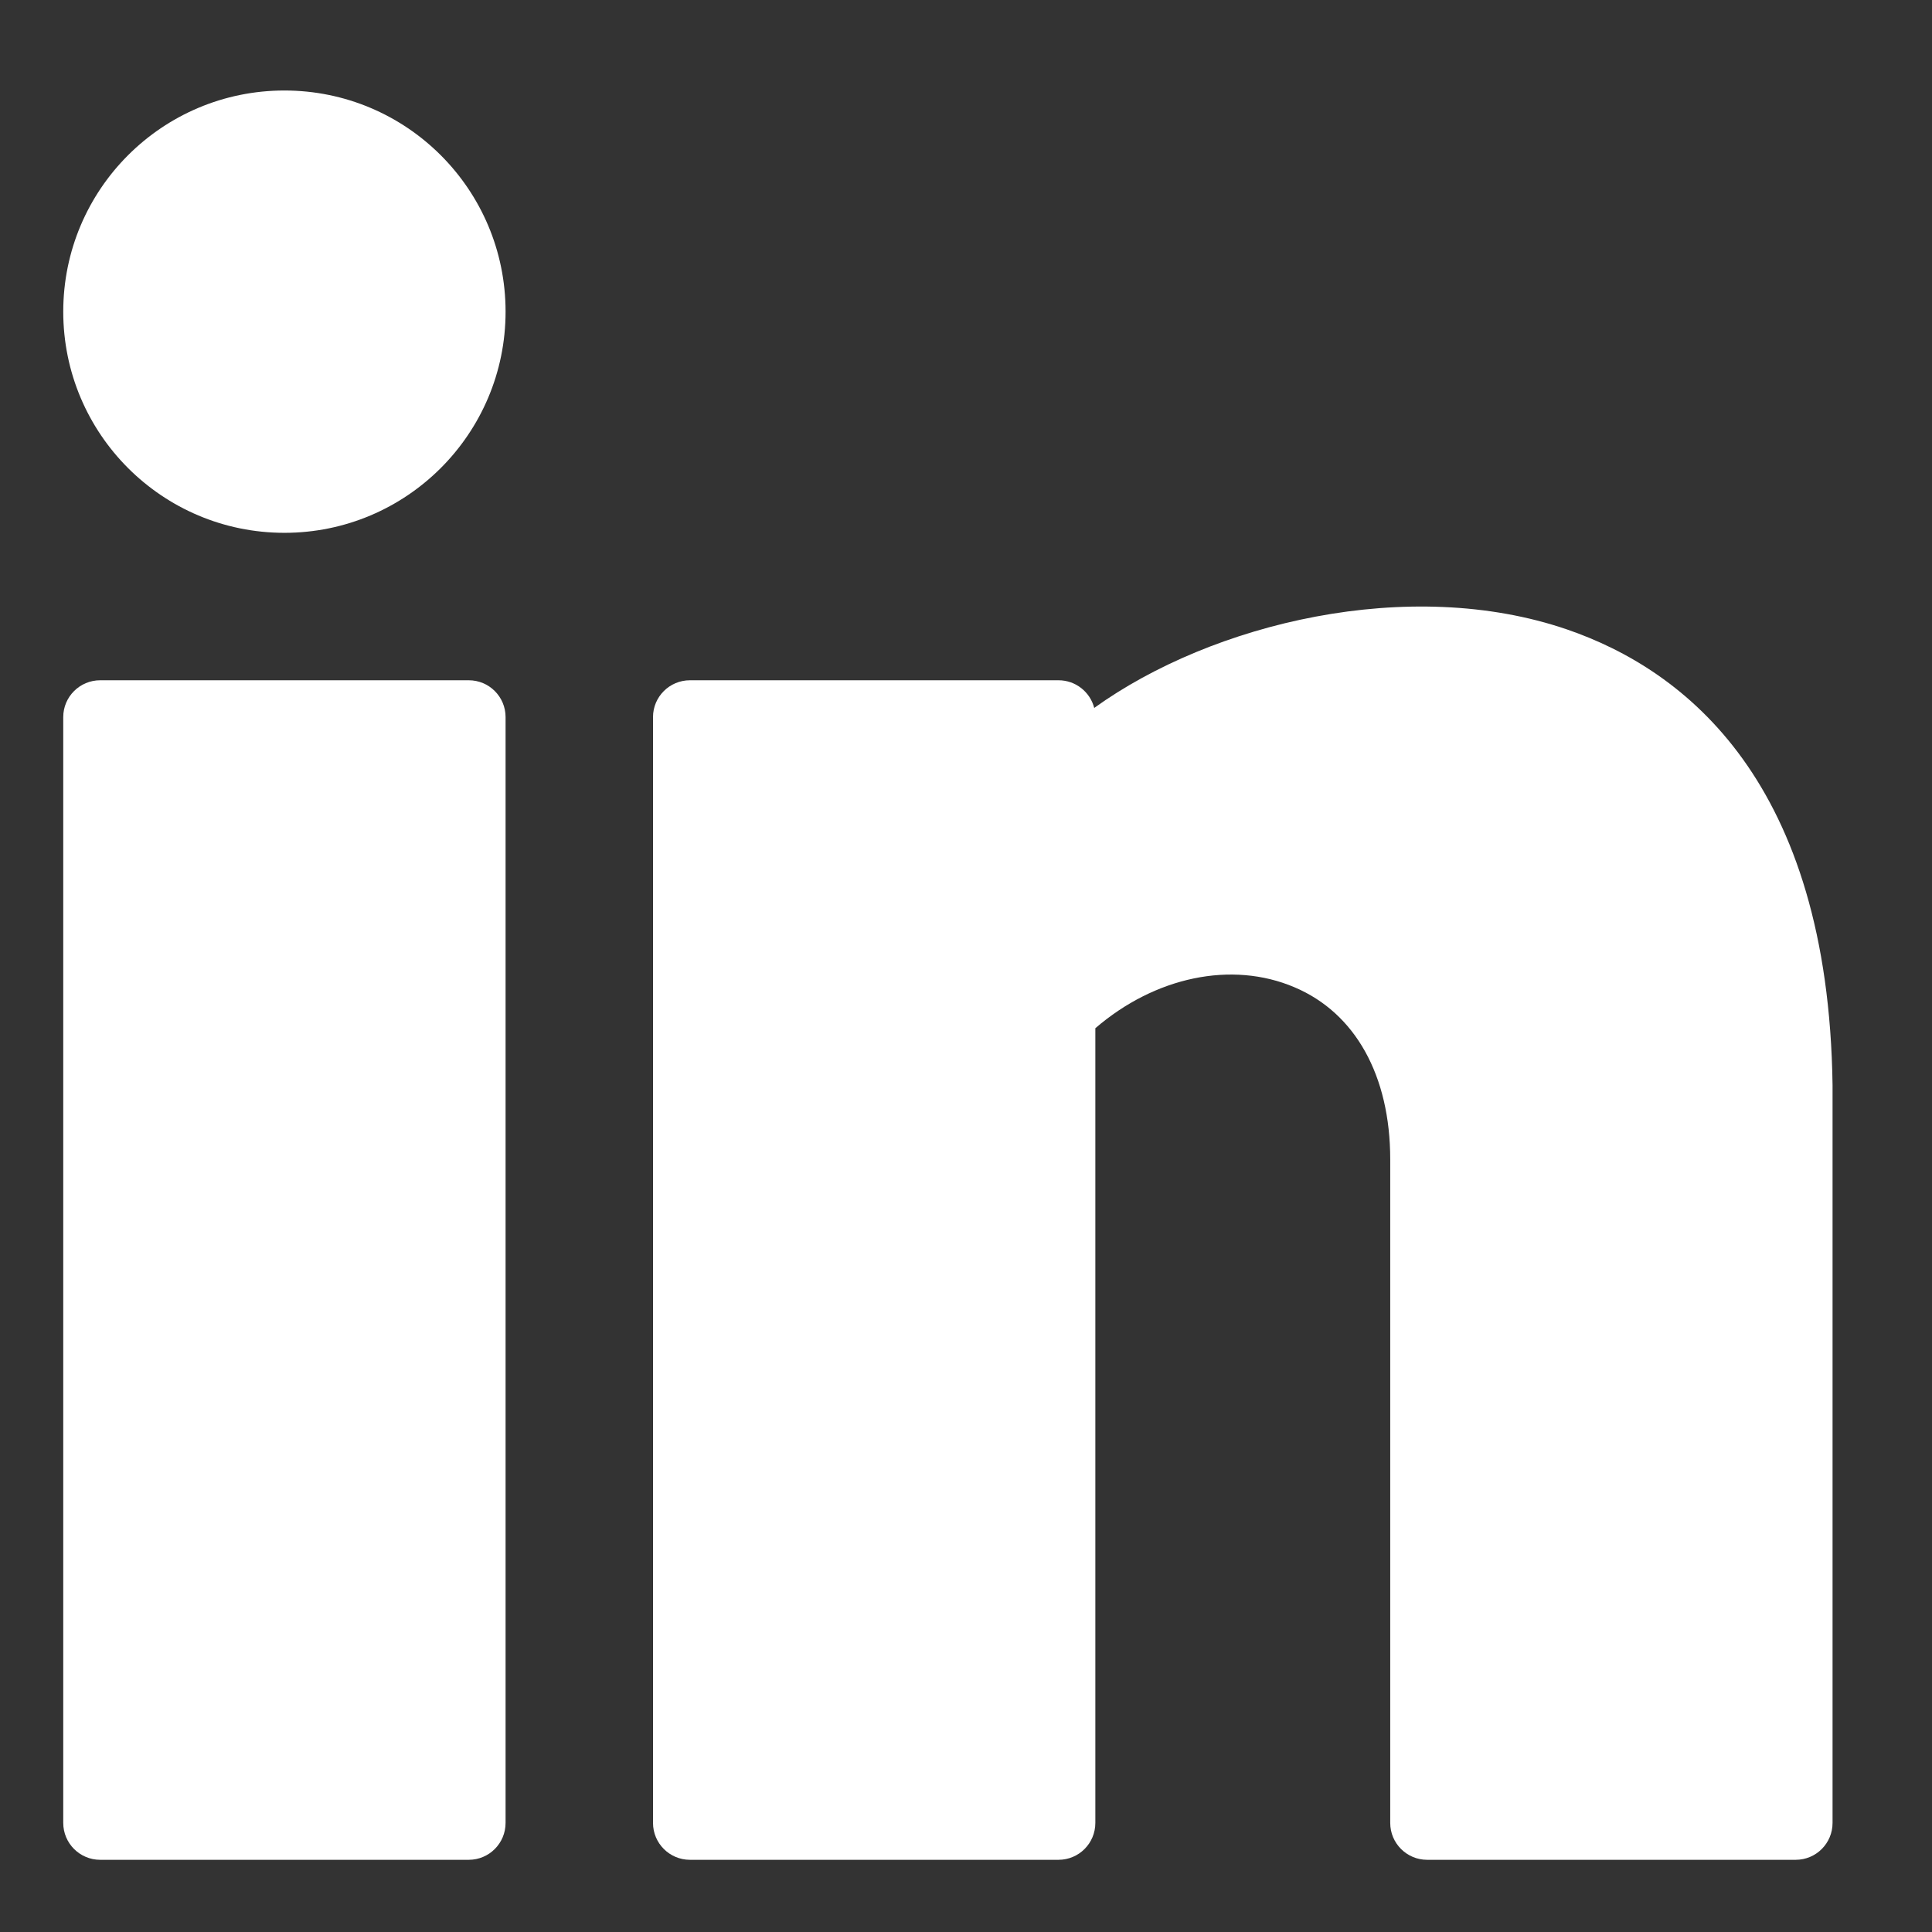<svg width="19" height="19" viewBox="0 0 19 19" fill="none" xmlns="http://www.w3.org/2000/svg">
<rect x="0" y="0" width="19" height="19" fill="#333333" stroke="none"/>
<path d="M2.797 5.24C3.998 5.24 4.972 4.266 4.972 3.065C4.972 1.863 3.998 0.89 2.797 0.89C1.596 0.89 0.622 1.863 0.622 3.065C0.622 4.266 1.596 5.24 2.797 5.24Z" fill="white"/>
<path d="M4.61 6.69H0.985C0.785 6.69 0.622 6.852 0.622 7.052V17.927C0.622 18.128 0.785 18.29 0.985 18.29H4.61C4.81 18.29 4.972 18.128 4.972 17.927V7.052C4.972 6.852 4.81 6.69 4.61 6.69Z" fill="white"/>
<path d="M15.41 6.19C13.861 5.66 11.923 6.126 10.761 6.962C10.721 6.806 10.579 6.69 10.41 6.69H6.785C6.585 6.69 6.422 6.852 6.422 7.052V17.927C6.422 18.128 6.585 18.29 6.785 18.29H10.41C10.61 18.29 10.772 18.128 10.772 17.927V10.112C11.358 9.607 12.113 9.446 12.73 9.709C13.329 9.962 13.672 10.579 13.672 11.402V17.927C13.672 18.128 13.835 18.29 14.035 18.29H17.66C17.86 18.29 18.022 18.128 18.022 17.927V10.672C17.981 7.693 16.579 6.591 15.41 6.19Z" fill="white"/>
</svg>
